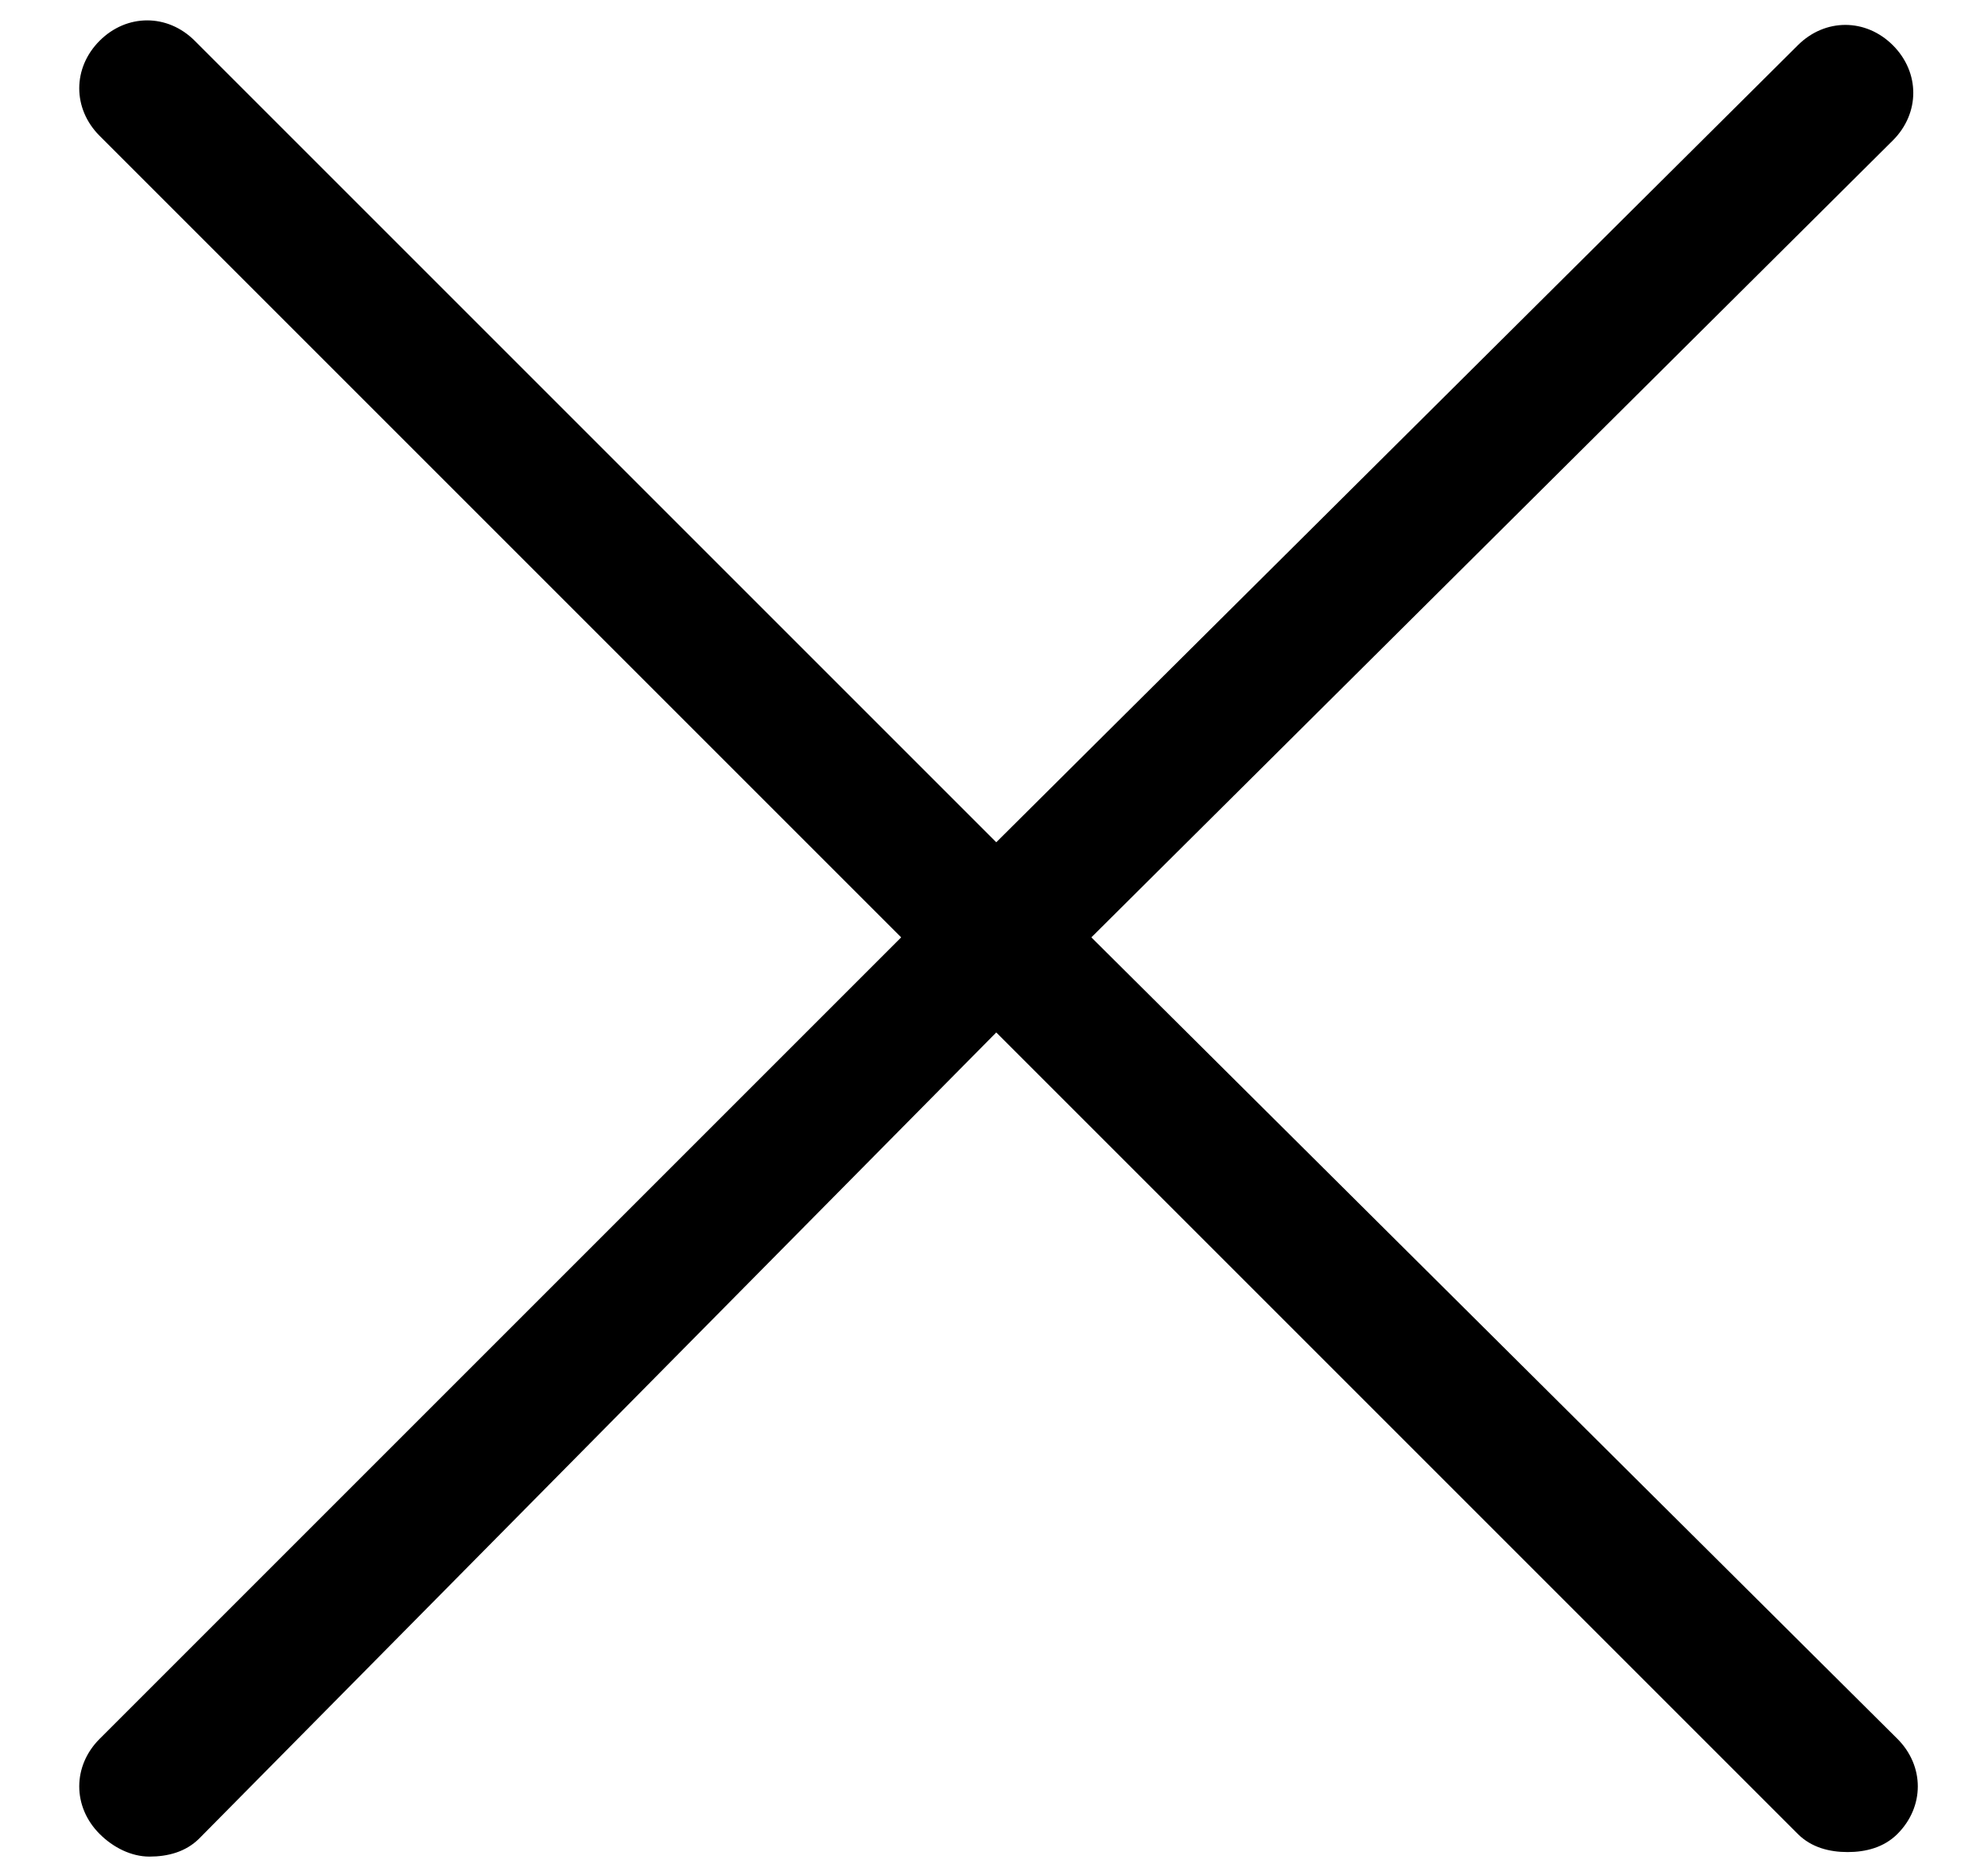 <?xml version="1.0" encoding="utf-8"?>
<!-- Generator: Adobe Illustrator 25.0.1, SVG Export Plug-In . SVG Version: 6.00 Build 0)  -->
<svg version="1.1" id="Layer_1" xmlns="http://www.w3.org/2000/svg" xmlns:xlink="http://www.w3.org/1999/xlink" x="0px" y="0px"
	 viewBox="0 0 43.9 41.4" style="enable-background:new 0 0 43.9 41.4;" xml:space="preserve">
<path d="M24.1,20.7L41.8,3.1c0.6-0.6,0.6-1.5,0-2.1c-0.6-0.6-1.5-0.6-2.1,0L22,18.6L4.3,0.9c-0.6-0.6-1.5-0.6-2.1,0
	c-0.6,0.6-0.6,1.5,0,2.1l17.7,17.7L2.2,38.4c-0.6,0.6-0.6,1.5,0,2.1C2.5,40.8,2.9,41,3.3,41c0.4,0,0.8-0.1,1.1-0.4L22,22.8
	l17.7,17.7c0.3,0.3,0.7,0.4,1.1,0.4s0.8-0.1,1.1-0.4c0.6-0.6,0.6-1.5,0-2.1L24.1,20.7z"/>
</svg>
